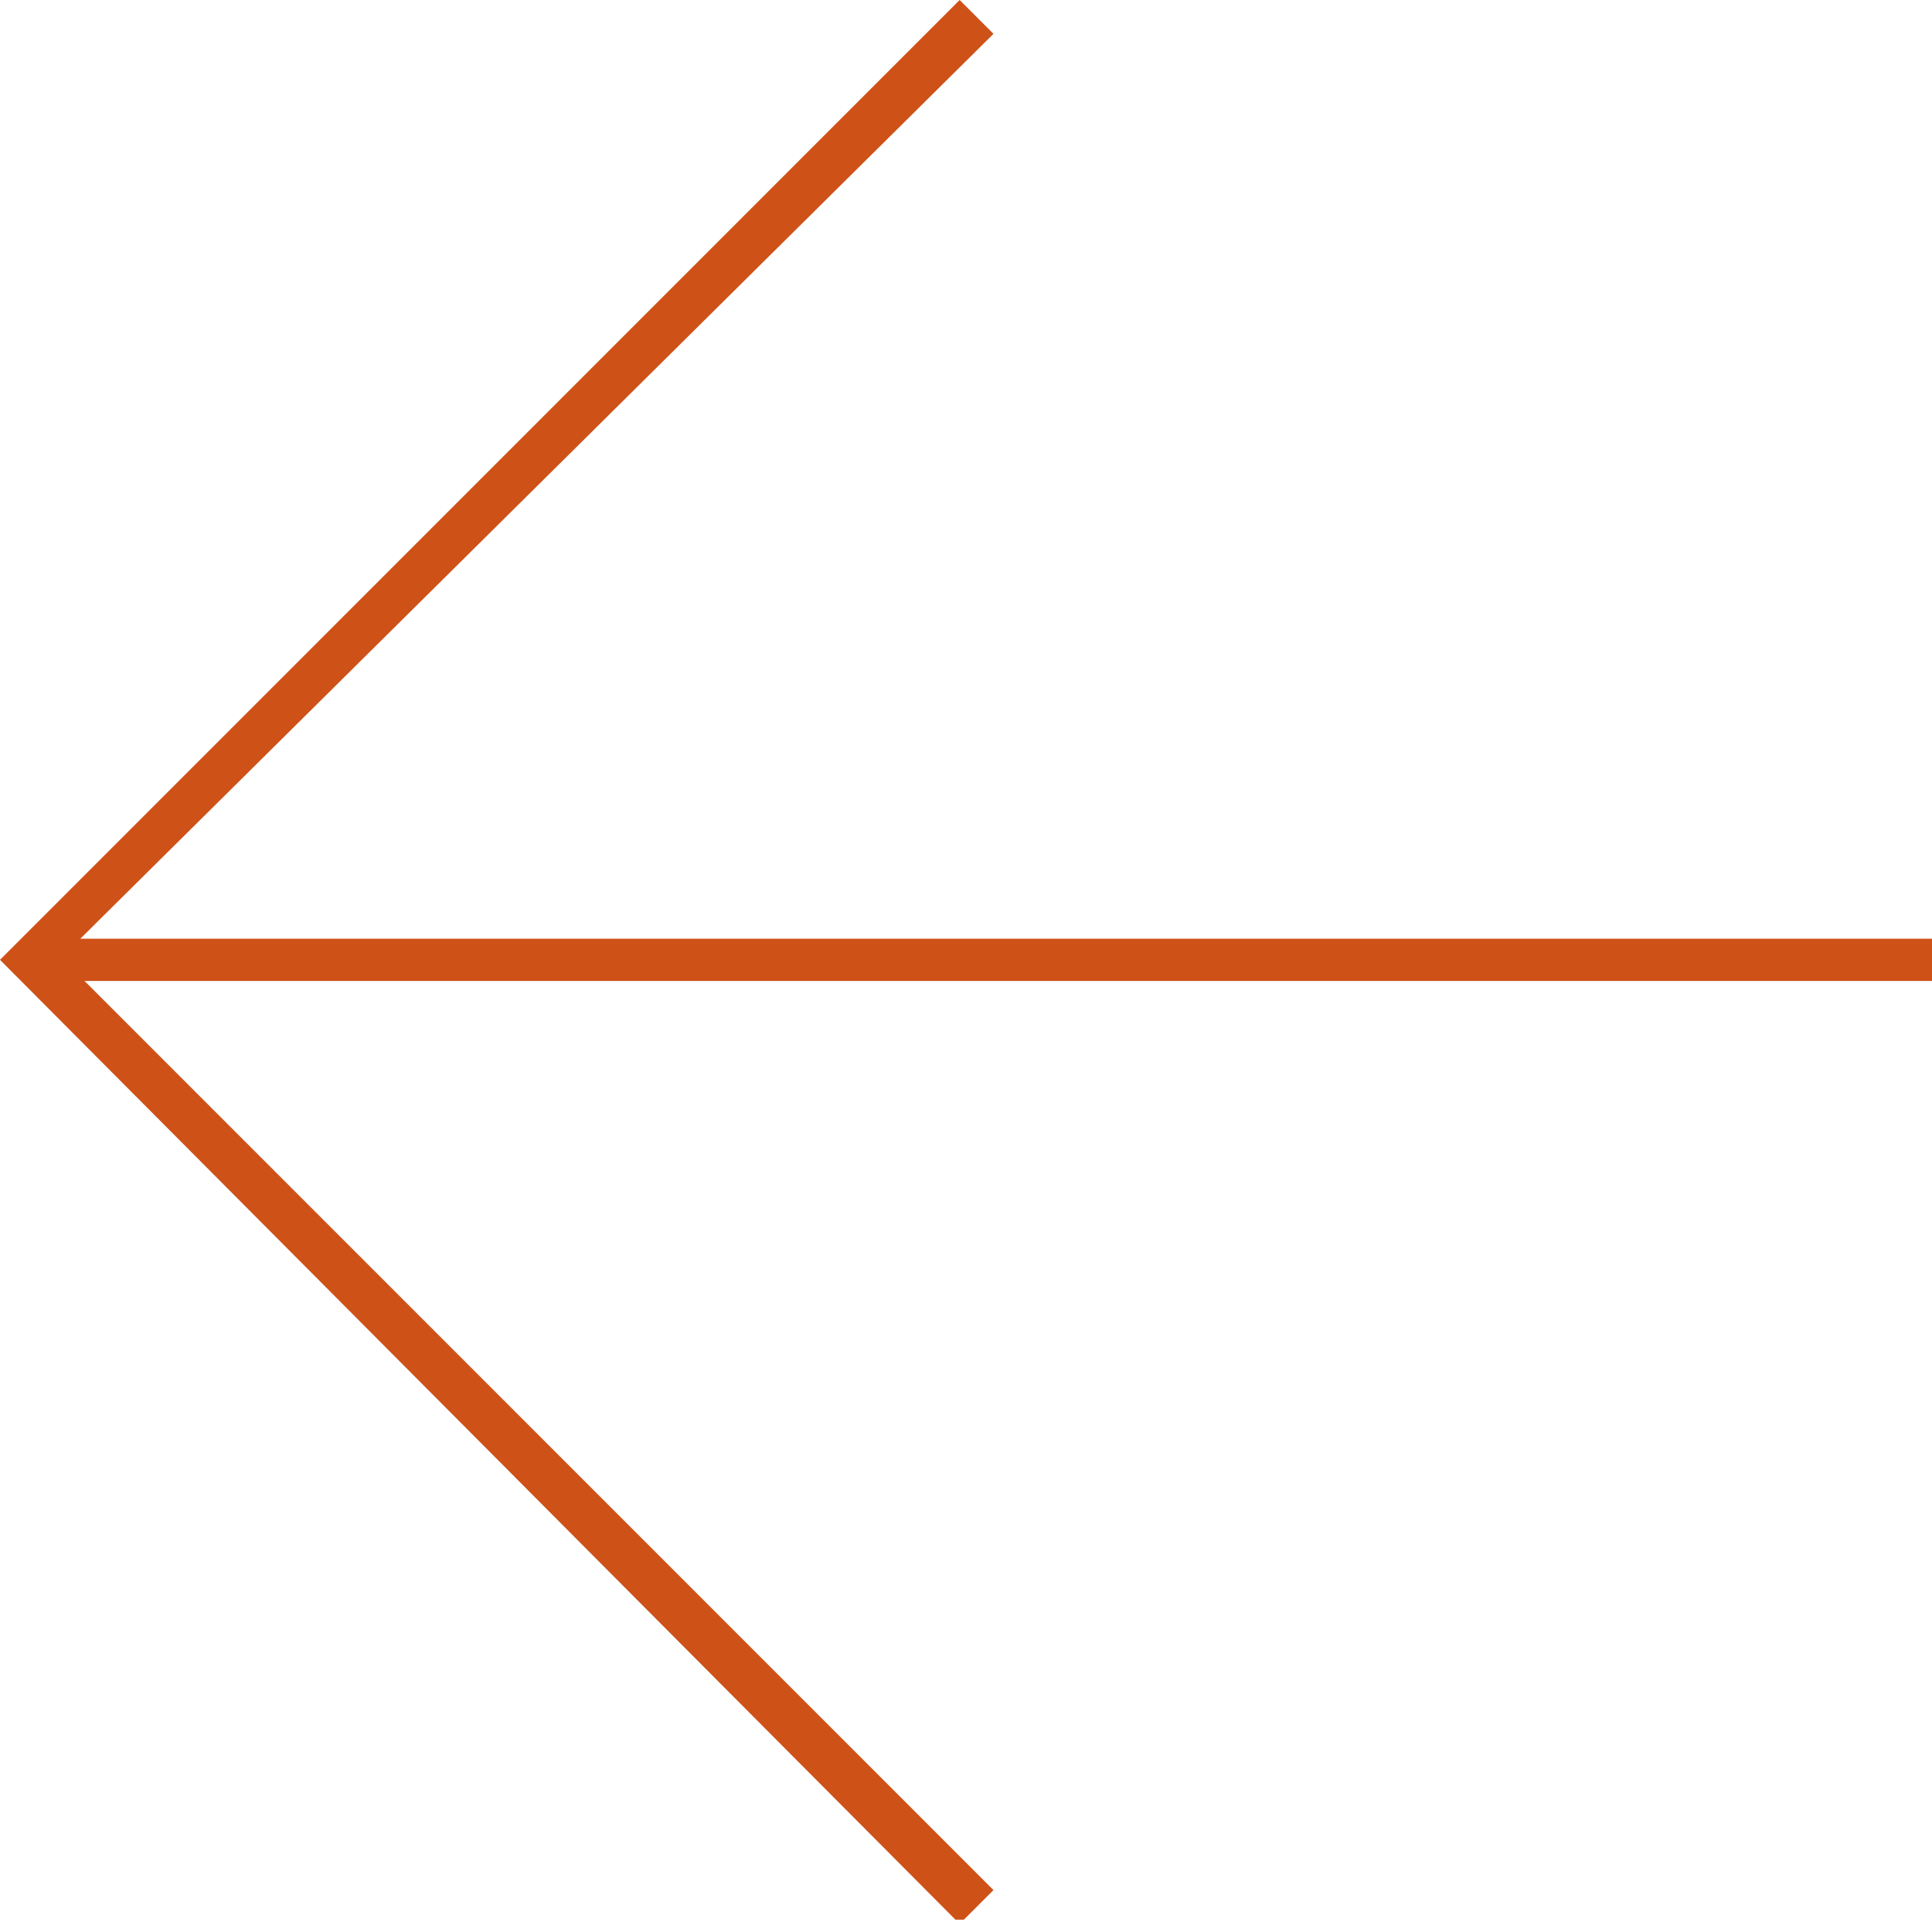 <?xml version="1.0" encoding="utf-8"?>
<!-- Generator: Adobe Illustrator 19.1.0, SVG Export Plug-In . SVG Version: 6.00 Build 0)  -->
<svg version="1.1" id="Ebene_1" xmlns="http://www.w3.org/2000/svg" xmlns:xlink="http://www.w3.org/1999/xlink" x="0px" y="0px"
	 viewBox="-885.7 516 45.7 45.4" style="enable-background:new -885.7 516 45.7 45.4;" xml:space="preserve">
<style type="text/css">
	.st0{fill:#CE5118;}
</style>
<polygon class="st0" points="-840,538.2 -883.8,538.2 -862.2,516.8 -863,516 -885.7,538.7 -863,561.5 -862.2,560.7 -883.7,539.2 
	-840,539.2 "/>
</svg>

